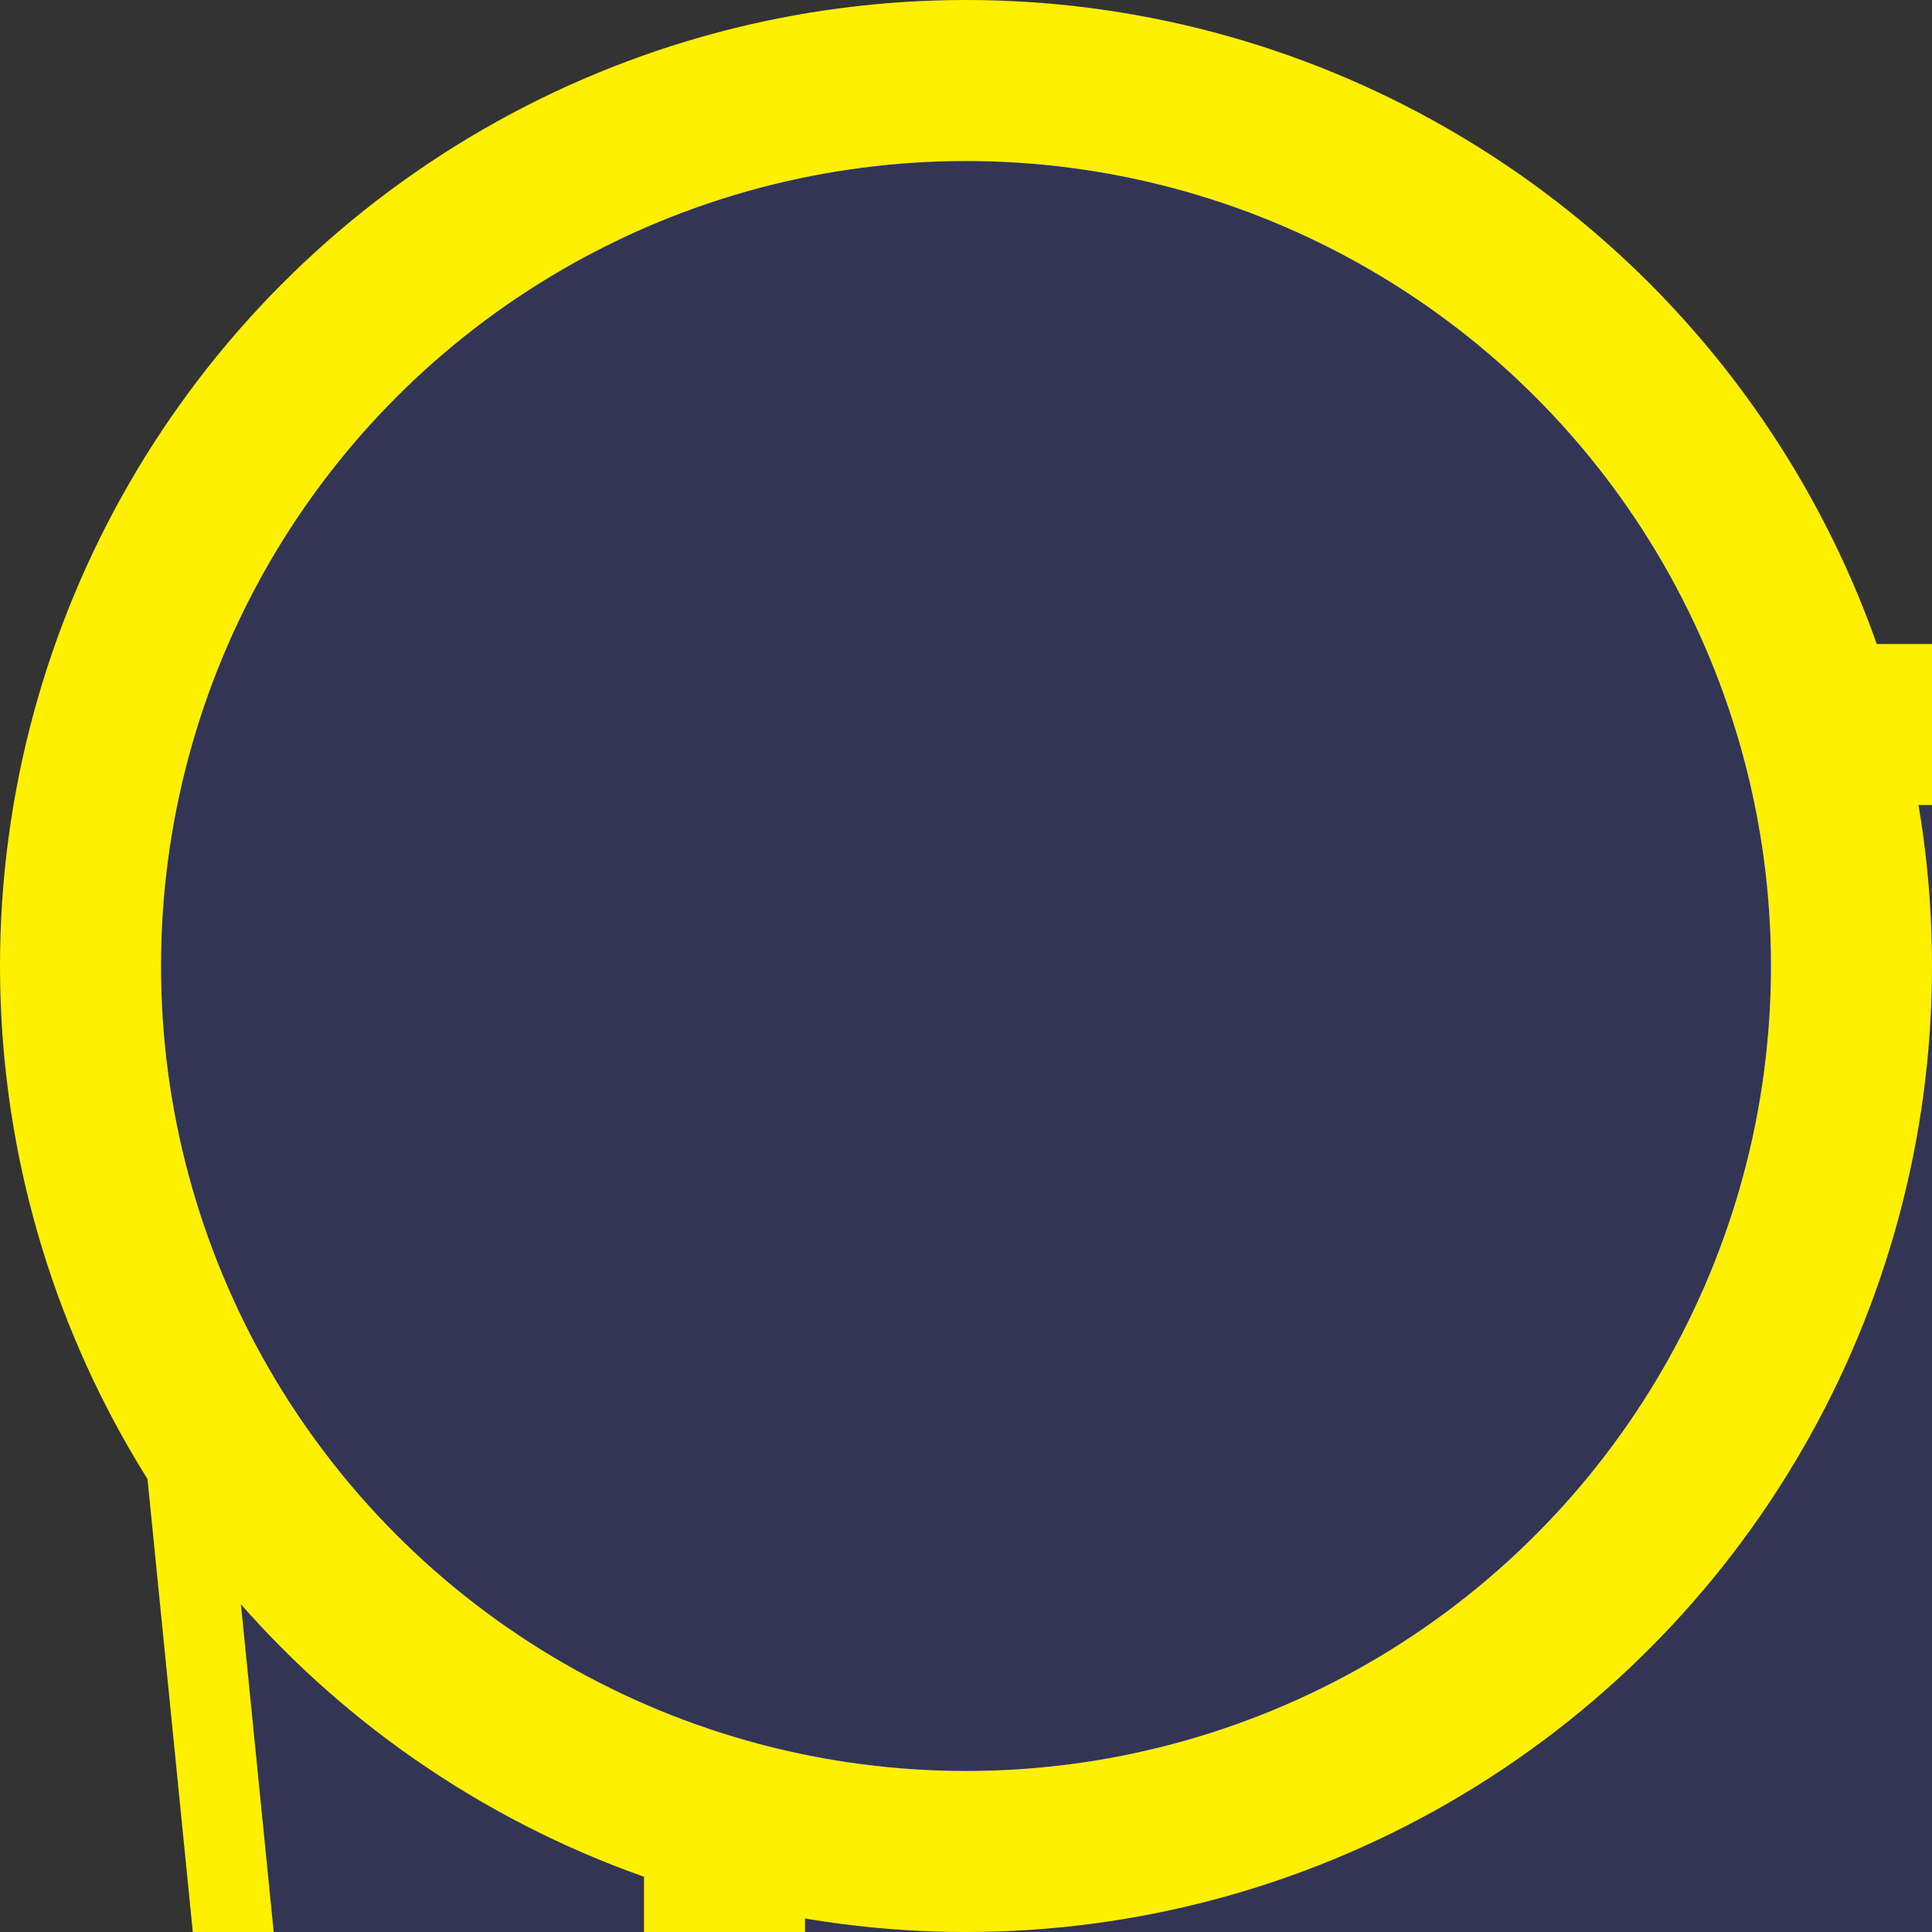 <svg xmlns="http://www.w3.org/2000/svg" version="1.1" xmlns:xlink="http://www.w3.org/1999/xlink" xmlns:svgjs="http://svgjs.com/svgjs" width="12" height="12"><rect width="100%" height="100%" fill="#333333" stroke="none"/><svg id="SvgjsSvg1002" width="2" height="0" focusable="false" style="overflow:hidden;top:-100%;left:-100%;position:absolute;opacity:0"><polyline id="SvgjsPolyline1003" points="0,0"></polyline><path id="SvgjsPath1004" d="M0 0 "></path></svg><line id="SvgjsLine1006" x1="4" y1="5" x2="9" y2="4" stroke="#1a9399" stroke-width="1"></line><line id="SvgjsLine1007" x1="1" y1="5" x2="18" y2="20" stroke="#fff000" stroke-width="1"></line><line id="SvgjsLine1008" x1="18" y1="20" x2="4" y2="35" stroke="#fff000" stroke-width="1"></line><line id="SvgjsLine1009" x1="4" y1="35" x2="1" y2="5" stroke="#fff000" stroke-width="1"></line><polygon id="SvgjsPolygon1010" points="1,5 18,20 4,35" fill="#333555"></polygon><polygon id="SvgjsPolygon1011" points="4,4 16,4 16,36 4,36" fill="#fff000"></polygon><polygon id="SvgjsPolygon1012" points="5,5 15,5 15,35 5,35" fill="#333555"></polygon><defs id="SvgjsDefs1001"></defs><circle id="SvgjsCircle1013" r="6" cx="6" cy="6" fill="#fff000"></circle><circle id="SvgjsCircle1014" r="5" cx="6" cy="6" fill="#ffffff"></circle><circle id="SvgjsCircle1015" r="5" cx="6" cy="6" fill="#333555"></circle></svg>